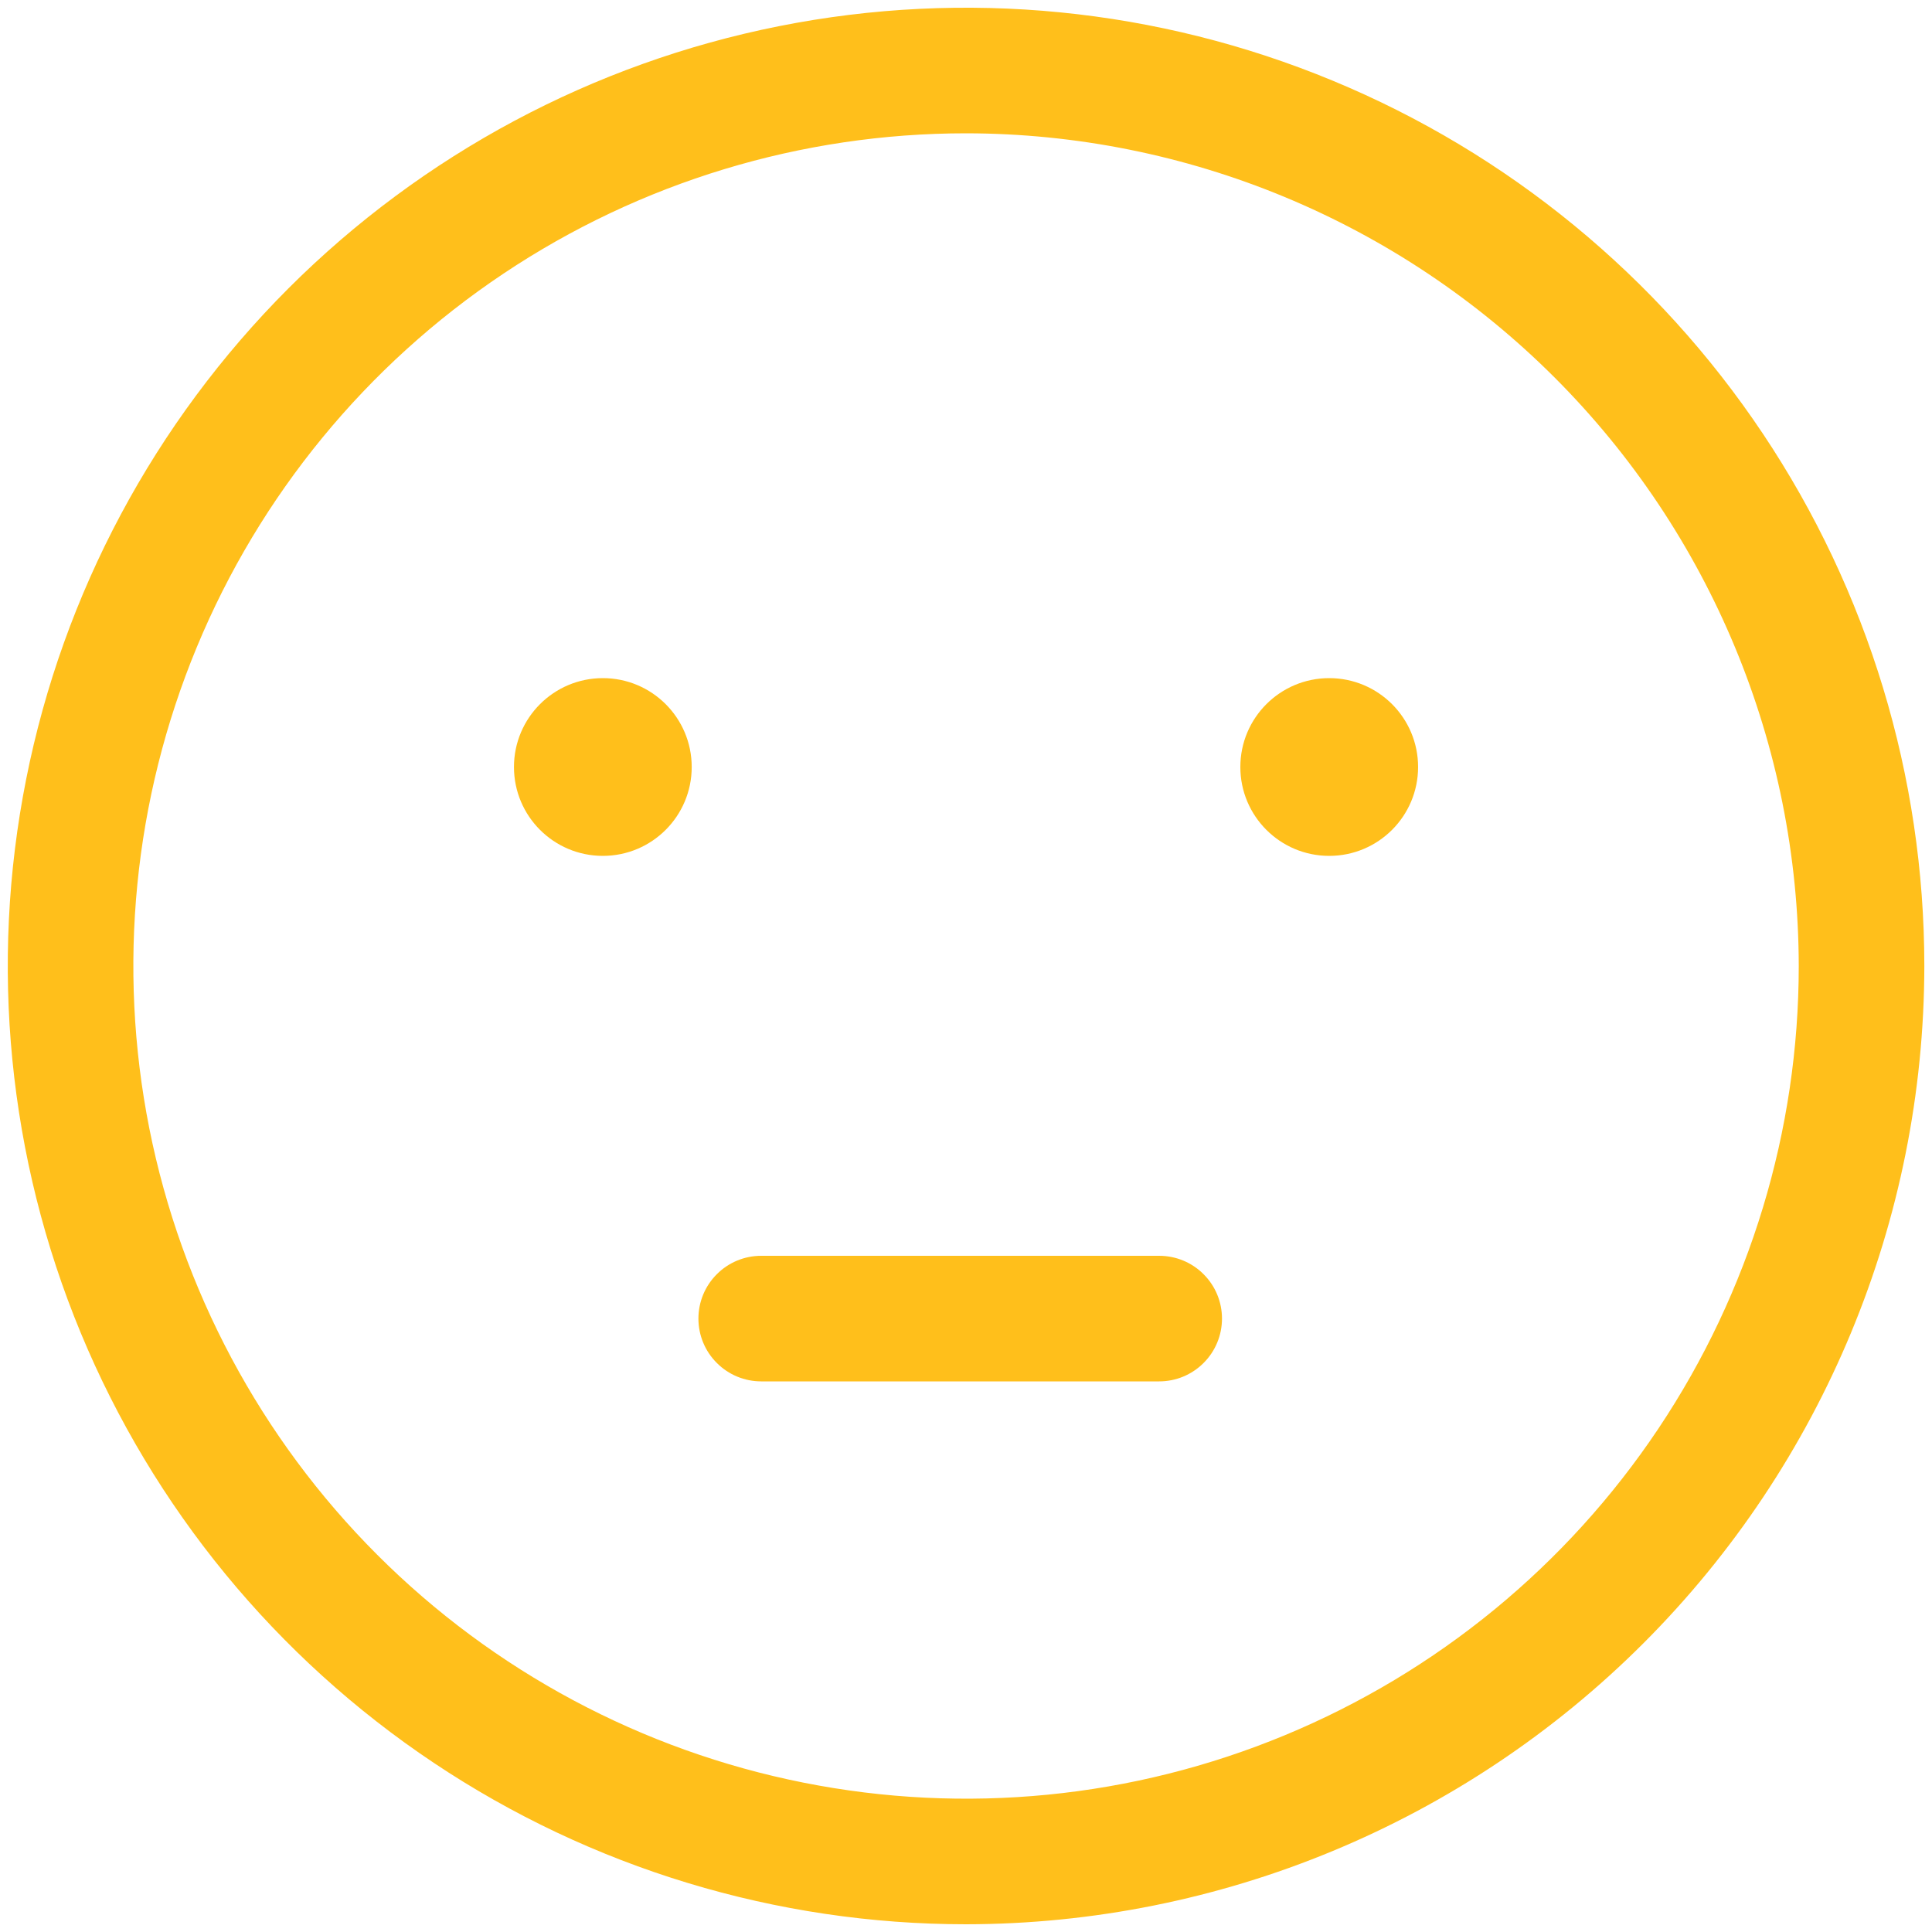 <svg width="34" height="34" viewBox="0 0 34 34" fill="none" xmlns="http://www.w3.org/2000/svg">
<path d="M17.001 33.864C13.665 33.864 10.405 32.875 7.632 31.022C4.858 29.169 2.697 26.535 1.42 23.454C0.144 20.372 -0.19 16.981 0.461 13.71C1.111 10.439 2.718 7.434 5.076 5.075C7.435 2.717 10.439 1.111 13.711 0.46C16.982 -0.191 20.373 0.143 23.454 1.42C26.536 2.696 29.17 4.858 31.023 7.631C32.876 10.404 33.865 13.665 33.865 17C33.86 21.471 32.082 25.758 28.92 28.92C25.759 32.081 21.472 33.859 17.001 33.864ZM17.001 2.346C14.102 2.346 11.269 3.205 8.859 4.816C6.45 6.426 4.571 8.714 3.462 11.392C2.353 14.07 2.063 17.016 2.628 19.859C3.194 22.701 4.589 25.312 6.639 27.362C8.688 29.411 11.299 30.807 14.142 31.372C16.985 31.938 19.931 31.648 22.609 30.538C25.286 29.429 27.575 27.551 29.185 25.141C30.795 22.732 31.655 19.898 31.655 17C31.65 13.115 30.105 9.39 27.358 6.643C24.61 3.896 20.886 2.35 17.001 2.346Z" fill="#FFBF1B"/>
<path d="M20.4 24.31H13.396C13.103 24.31 12.822 24.194 12.615 23.986C12.407 23.779 12.291 23.498 12.291 23.205C12.291 22.912 12.407 22.631 12.615 22.424C12.822 22.216 13.103 22.1 13.396 22.1H20.4C20.693 22.1 20.974 22.216 21.181 22.424C21.389 22.631 21.505 22.912 21.505 23.205C21.505 23.498 21.389 23.779 21.181 23.986C20.974 24.194 20.693 24.31 20.4 24.31Z" fill="#FFBF1B"/>
<path d="M10.609 15.062C11.473 15.062 12.173 14.362 12.173 13.498C12.173 12.634 11.473 11.934 10.609 11.934C9.745 11.934 9.045 12.634 9.045 13.498C9.045 14.362 9.745 15.062 10.609 15.062Z" fill="#FFBF1B"/>
<path d="M23.392 15.062C24.256 15.062 24.956 14.362 24.956 13.498C24.956 12.634 24.256 11.934 23.392 11.934C22.528 11.934 21.828 12.634 21.828 13.498C21.828 14.362 22.528 15.062 23.392 15.062Z" fill="#FFBF1B"/>
</svg>
